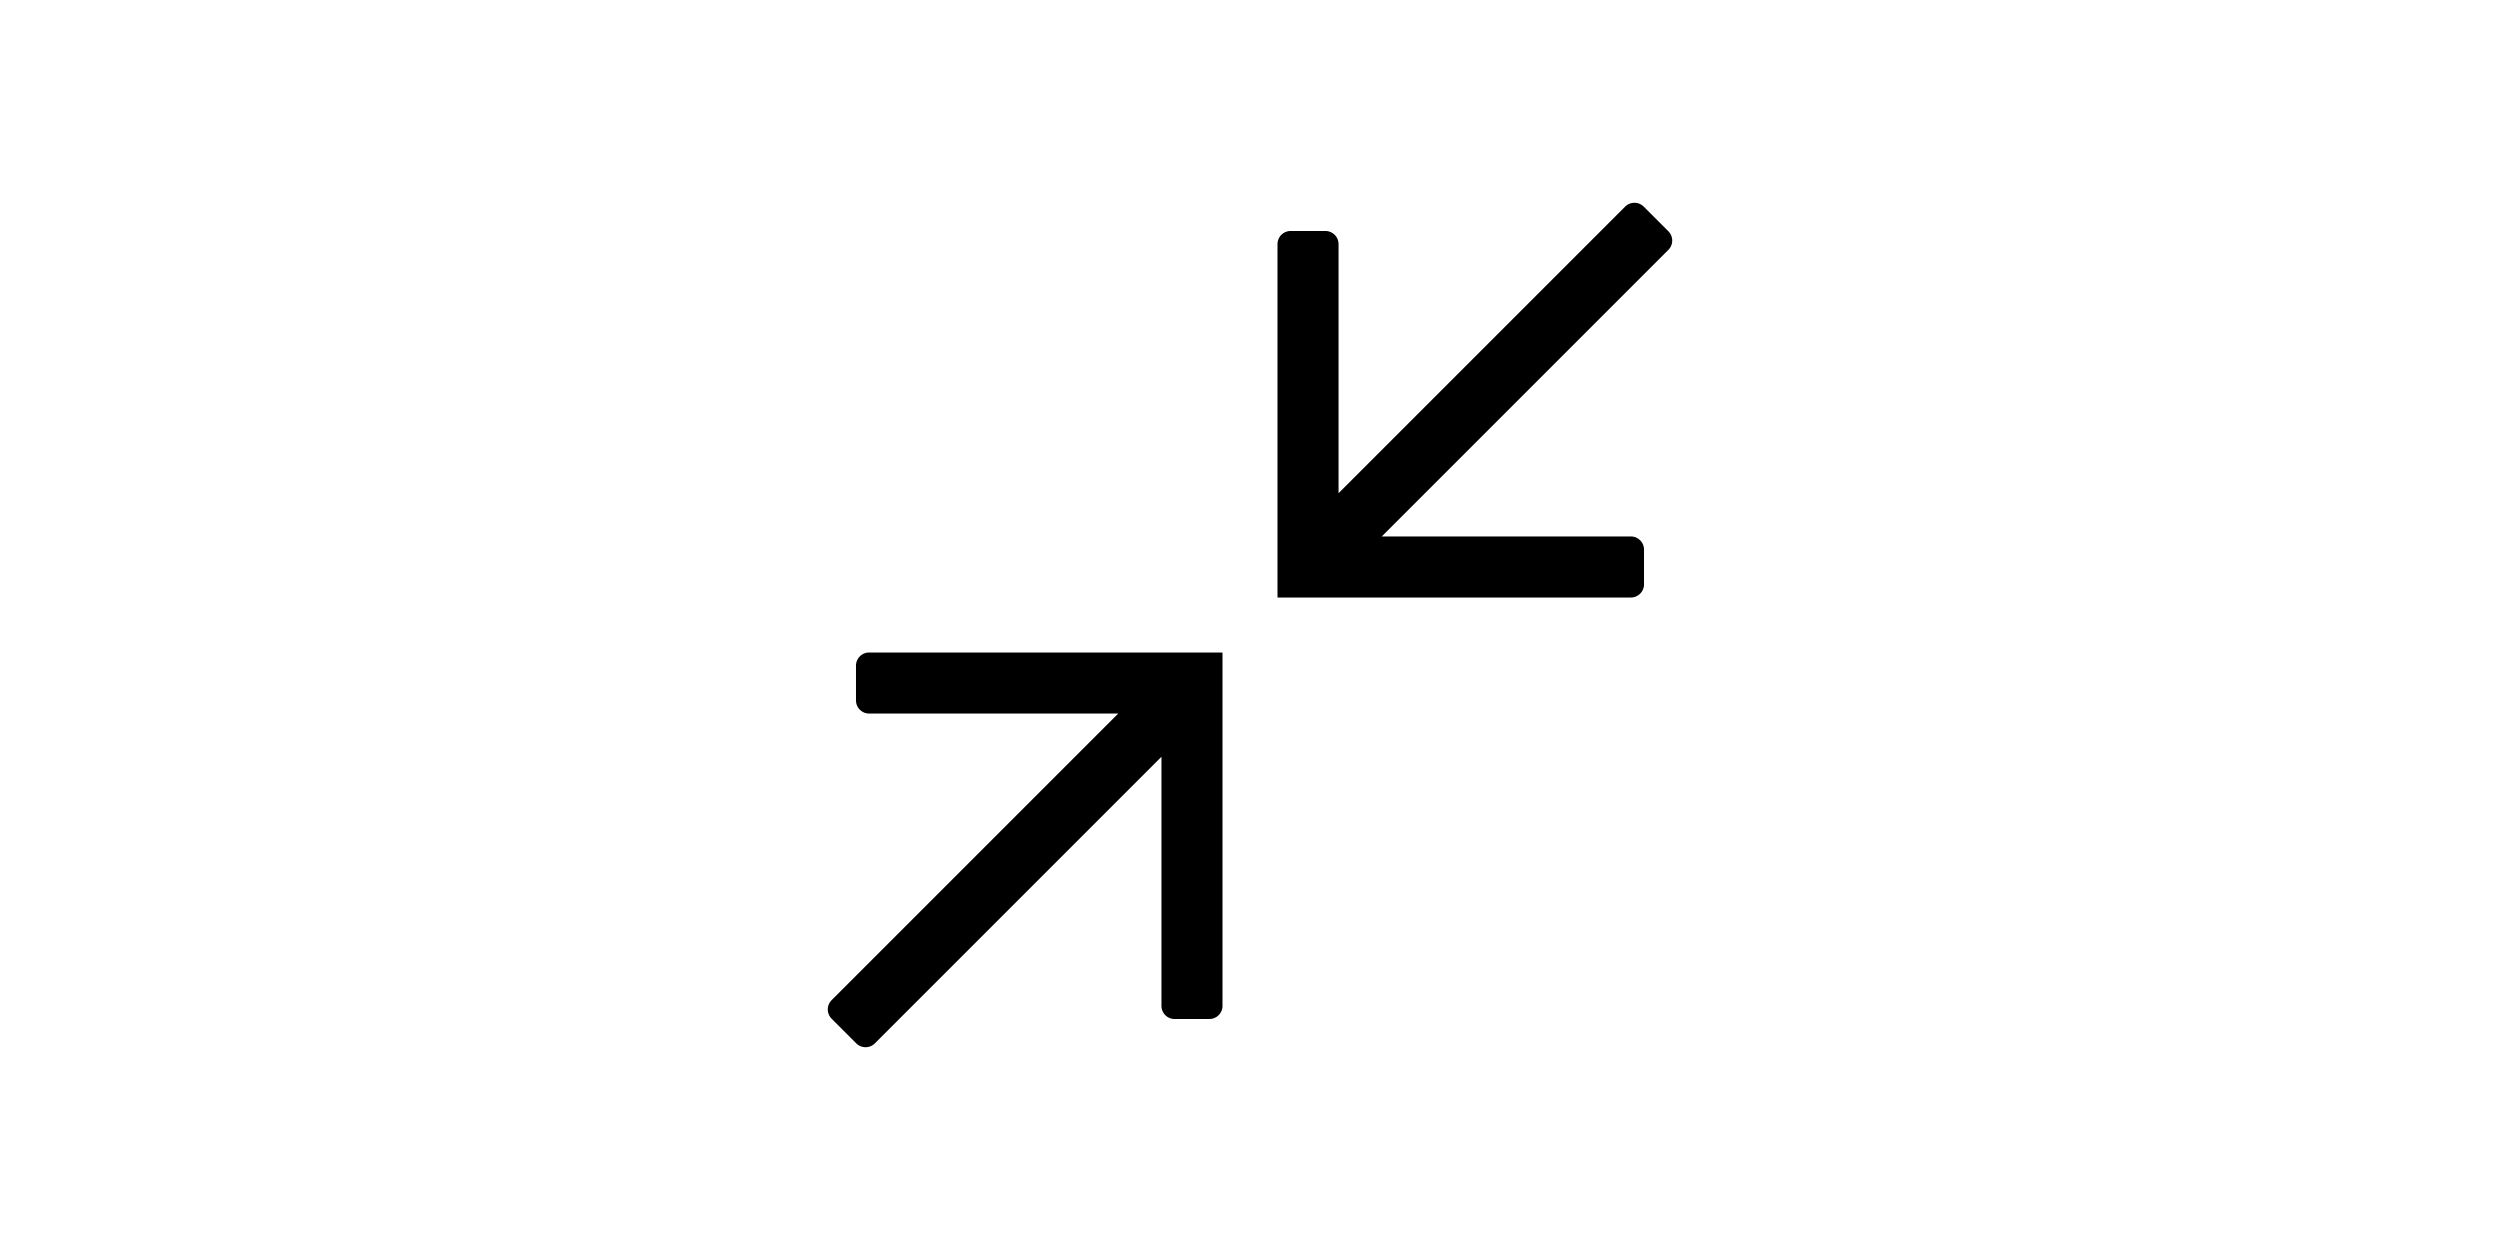 <svg width="38" viewBox="0 0 19 19" xmlns="http://www.w3.org/2000/svg">
    <path d="M10.846 3.71v3.787l4.356-4.356a.2.2 0 0 1 .283 0l.374.374a.2.2 0 0 1 0 .283l-4.356 4.356h3.786c.11 0 .2.09.2.2v.528a.2.2 0 0 1-.2.2H9.918V3.711c0-.11.09-.2.2-.2h.528c.11 0 .2.09.2.2zm-7.335 6.936v-.528c0-.11.09-.2.2-.2h5.371v5.371a.2.2 0 0 1-.2.2h-.528a.2.2 0 0 1-.2-.2v-3.786l-4.356 4.356a.2.2 0 0 1-.283 0l-.374-.374a.2.2 0 0 1 0-.283l4.356-4.356H3.711a.2.2 0 0 1-.2-.2z" fill="#000" fill-rule="nonzero"/>
</svg>

